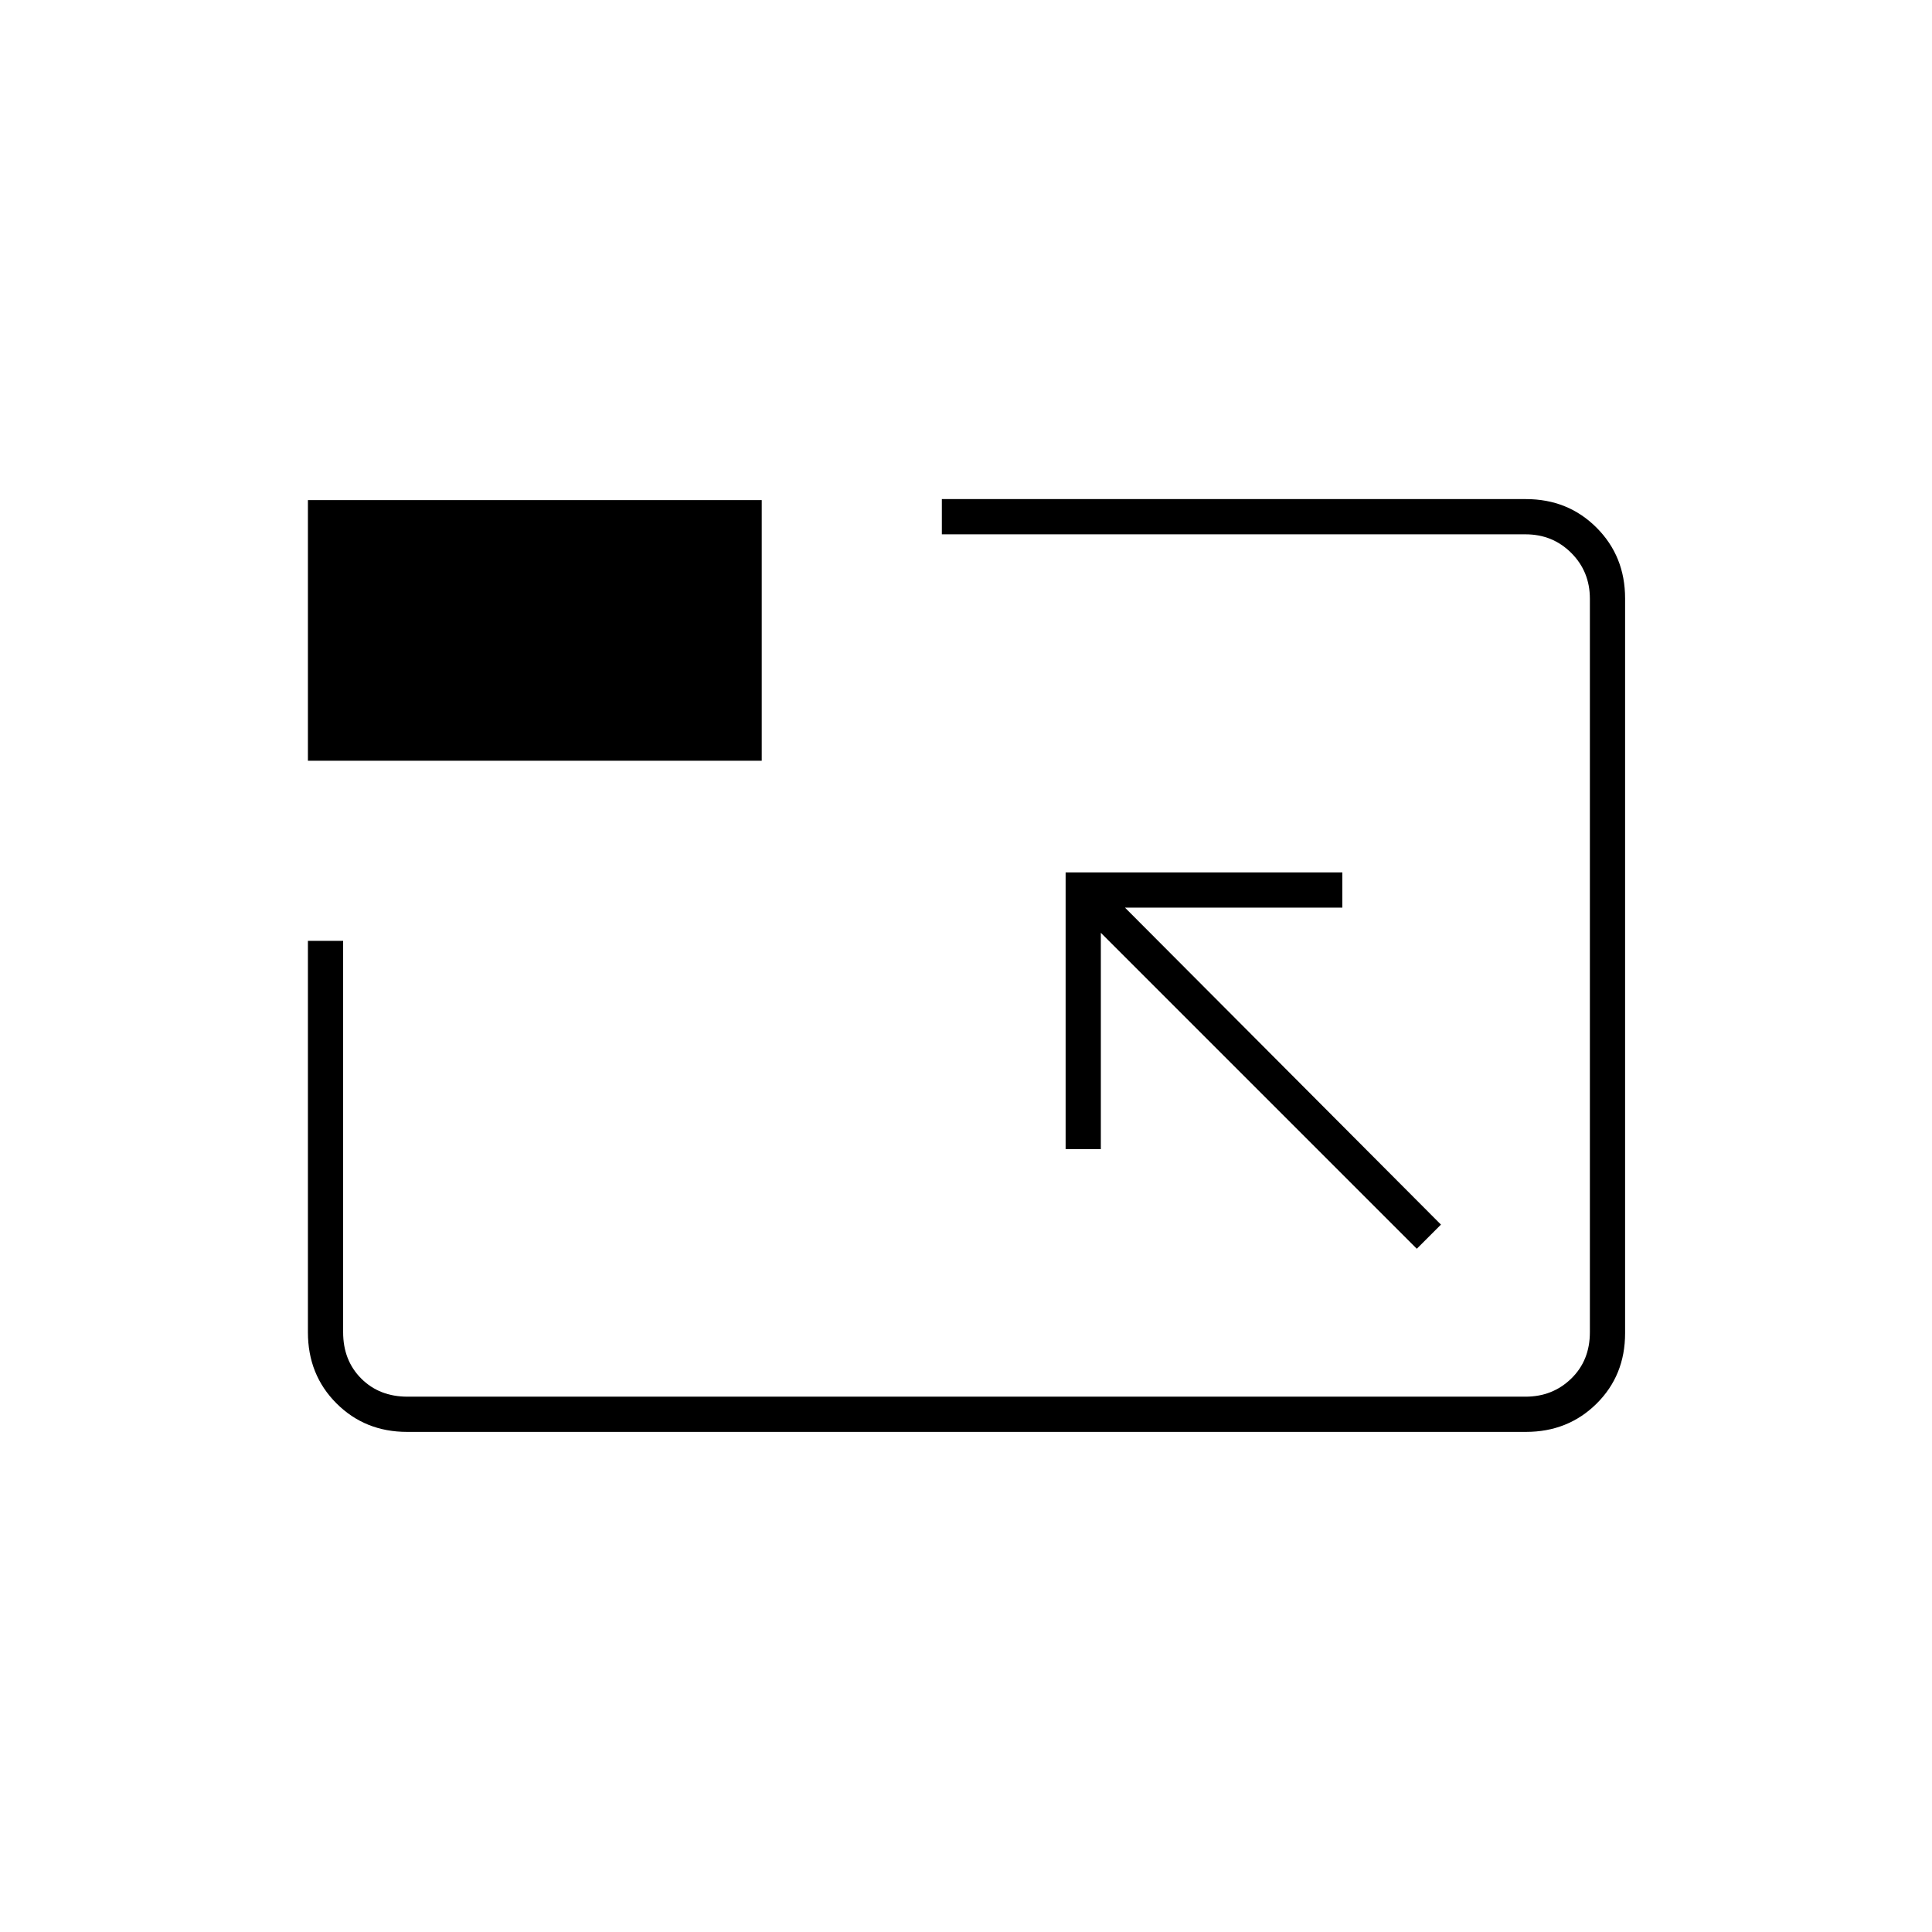 <svg xmlns="http://www.w3.org/2000/svg" height="20" viewBox="0 -960 960 960" width="20"><path d="M202.28-248.5q-20.92 0-35.1-14.18T153-298v-194.5h17.5V-298q0 14 9 23t23 9H758q13.5 0 22.75-9t9.25-23v-364.5q0-13.5-9.25-22.75T758-694.5H468V-712h290.25q20.89 0 35.07 14.19 14.18 14.2 14.18 35.15v365.14q0 20.96-14.18 34.99-14.18 14.03-35.1 14.03H202.28Zm501.72-91 12-12L559-509h108v-17.5H529.5V-389H547v-107.5l157 157ZM153-582v-129.5h225.5V-582H153Zm327.5 101.5Z"/></svg>